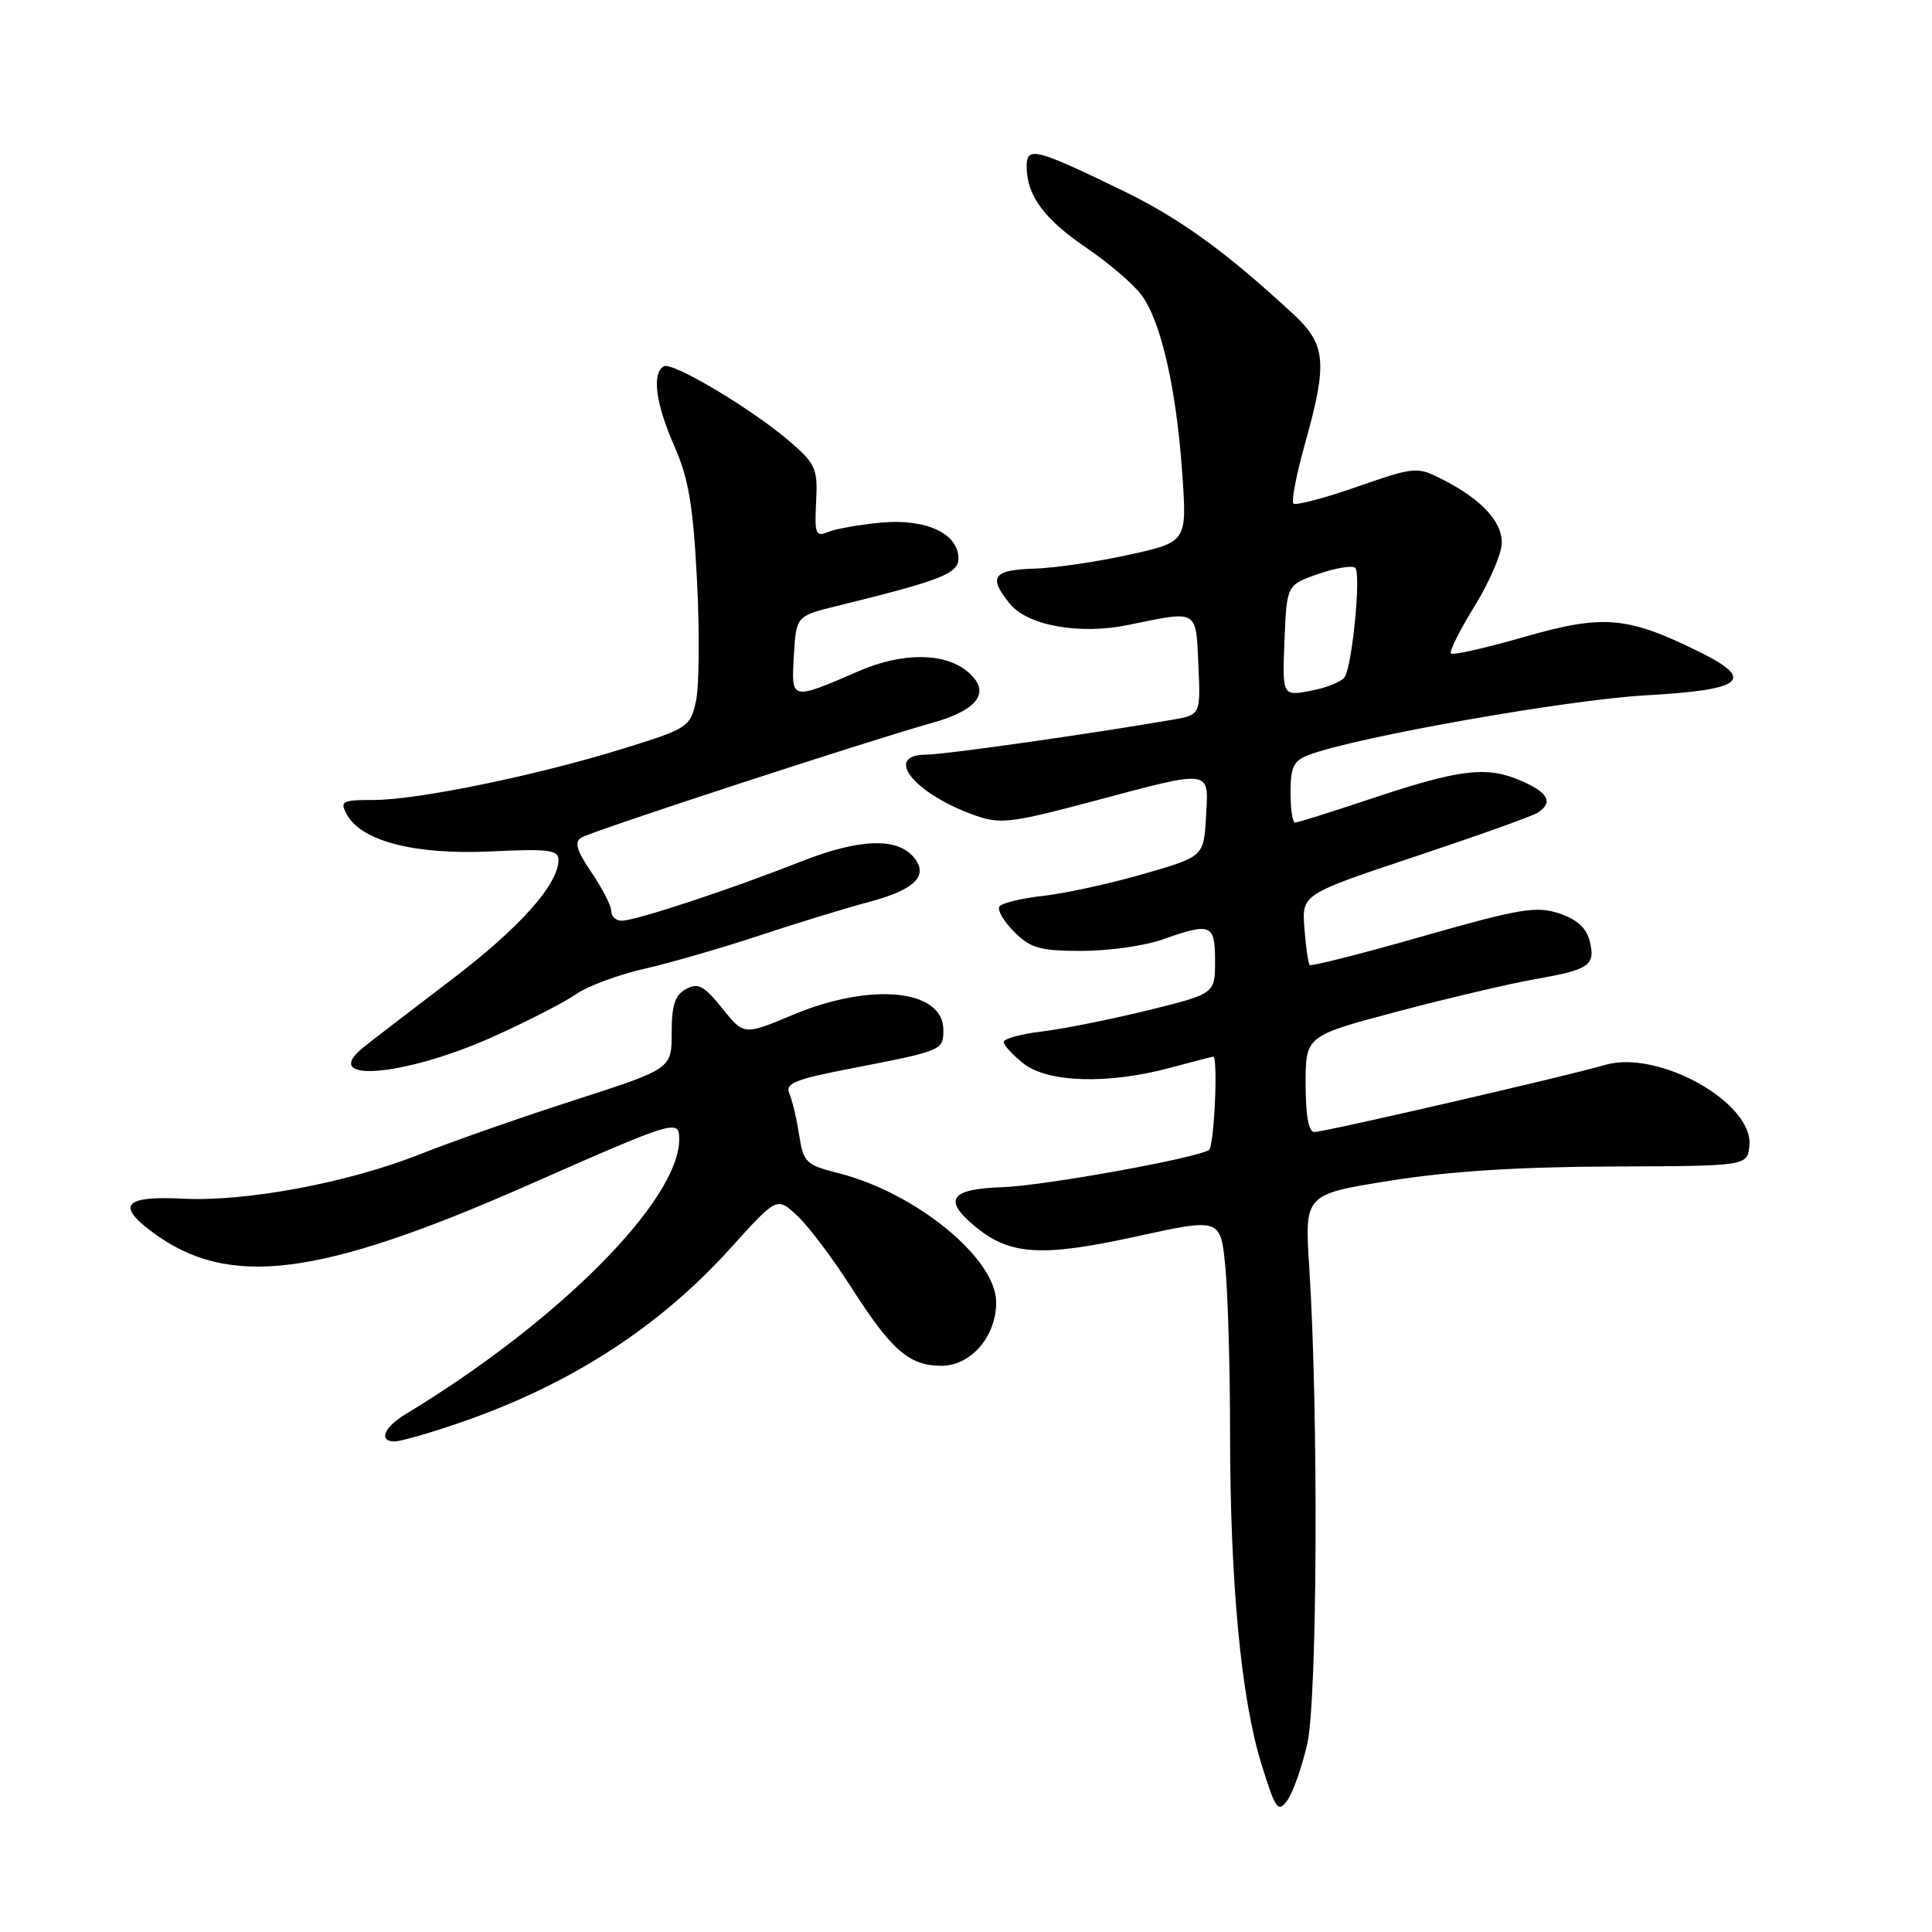 <?xml version="1.0" encoding="UTF-8" standalone="no"?>
<!DOCTYPE svg PUBLIC "-//W3C//DTD SVG 1.1//EN" "http://www.w3.org/Graphics/SVG/1.1/DTD/svg11.dtd" >
<svg xmlns="http://www.w3.org/2000/svg" xmlns:xlink="http://www.w3.org/1999/xlink" version="1.1" viewBox="0 0 256 256">
 <g >
 <path fill="currentColor"
d=" M 173.21 231.12 C 174.56 225.25 174.72 187.23 173.48 167.88 C 172.86 158.26 172.86 158.26 184.18 156.45 C 191.90 155.21 201.23 154.61 213.50 154.57 C 231.50 154.50 231.50 154.50 231.80 151.87 C 232.46 146.18 219.76 139.03 212.68 141.11 C 207.87 142.53 175.49 150.00 174.16 150.00 C 173.40 150.00 173.00 147.79 173.00 143.63 C 173.00 137.26 173.00 137.26 185.18 134.03 C 191.87 132.26 200.09 130.33 203.43 129.74 C 210.67 128.47 211.45 127.92 210.63 124.65 C 210.20 122.95 208.91 121.79 206.57 121.02 C 203.55 120.03 201.35 120.40 188.52 124.06 C 180.48 126.36 173.74 128.07 173.54 127.87 C 173.35 127.67 173.03 125.47 172.84 123.00 C 172.50 118.50 172.50 118.50 187.50 113.50 C 195.75 110.75 203.06 108.14 203.75 107.69 C 205.90 106.30 205.14 104.96 201.30 103.35 C 196.82 101.48 193.25 101.95 181.14 106.01 C 176.23 107.65 171.93 109.00 171.60 109.00 C 171.27 109.00 171.00 107.19 171.00 104.98 C 171.00 101.63 171.41 100.79 173.43 100.03 C 179.61 97.68 207.60 92.73 218.00 92.14 C 231.14 91.41 232.73 90.08 225.00 86.29 C 215.59 81.67 212.42 81.40 202.06 84.37 C 196.93 85.85 192.51 86.85 192.26 86.59 C 192.00 86.34 193.42 83.50 195.40 80.30 C 197.38 77.09 199.00 73.31 199.00 71.90 C 199.00 69.05 196.22 66.10 191.08 63.50 C 187.74 61.81 187.48 61.84 179.79 64.51 C 175.46 66.02 171.68 67.01 171.38 66.72 C 171.09 66.42 171.78 62.85 172.92 58.78 C 175.95 47.97 175.73 45.64 171.25 41.51 C 162.29 33.23 156.27 28.90 148.65 25.20 C 137.06 19.59 135.99 19.34 136.04 22.18 C 136.09 25.98 138.42 29.09 144.04 32.90 C 146.96 34.88 150.22 37.68 151.28 39.13 C 153.85 42.63 155.87 51.49 156.65 62.65 C 157.29 71.80 157.29 71.80 149.65 73.50 C 145.45 74.43 139.76 75.27 137.01 75.35 C 131.57 75.51 130.92 76.45 133.79 79.98 C 136.14 82.90 143.05 84.14 149.50 82.81 C 158.83 80.89 158.46 80.68 158.79 88.11 C 159.09 94.72 159.09 94.72 155.29 95.38 C 144.17 97.29 125.15 99.99 122.75 99.99 C 116.98 100.01 121.09 105.16 129.18 108.04 C 132.52 109.23 133.97 109.06 144.80 106.18 C 160.75 101.93 160.17 101.85 159.80 108.25 C 159.50 113.50 159.50 113.50 151.50 115.81 C 147.10 117.08 141.12 118.39 138.22 118.71 C 135.32 119.02 132.71 119.67 132.42 120.13 C 132.13 120.60 133.02 122.11 134.40 123.49 C 136.56 125.65 137.81 126.00 143.33 126.00 C 146.86 126.00 151.66 125.33 154.00 124.50 C 160.49 122.21 161.00 122.42 161.00 127.34 C 161.00 131.68 161.00 131.68 152.02 133.89 C 147.08 135.10 140.78 136.36 138.02 136.68 C 135.26 137.01 133.00 137.63 133.00 138.07 C 133.00 138.50 134.19 139.79 135.63 140.93 C 138.86 143.46 146.81 143.70 155.00 141.50 C 158.03 140.69 160.61 140.02 160.75 140.01 C 161.43 139.98 160.89 151.95 160.19 152.38 C 158.38 153.50 138.24 157.13 132.83 157.31 C 125.95 157.54 124.93 158.92 129.08 162.41 C 133.73 166.33 137.93 166.61 150.56 163.84 C 161.75 161.39 161.75 161.39 162.37 167.95 C 162.71 171.55 162.99 181.47 162.99 190.00 C 163.00 209.68 164.45 225.02 167.12 233.66 C 169.01 239.78 169.34 240.25 170.56 238.58 C 171.31 237.57 172.49 234.21 173.21 231.12 Z  M 60.57 188.64 C 75.36 183.61 87.26 175.97 96.87 165.31 C 102.94 158.59 102.94 158.59 105.60 161.05 C 107.07 162.40 110.28 166.65 112.74 170.50 C 118.08 178.87 120.45 180.95 124.68 180.98 C 128.62 181.01 132.00 177.12 132.00 172.56 C 132.00 166.75 121.37 158.05 111.07 155.44 C 106.80 154.36 106.46 154.03 105.89 150.39 C 105.56 148.25 104.98 145.78 104.59 144.90 C 104.01 143.56 105.34 143.01 112.70 141.59 C 124.92 139.22 125.00 139.19 125.00 136.47 C 125.00 131.08 115.42 130.12 105.04 134.48 C 98.57 137.19 98.57 137.19 95.70 133.61 C 93.30 130.62 92.51 130.19 90.91 131.05 C 89.44 131.84 89.00 133.17 89.00 136.84 C 89.00 141.62 89.00 141.62 76.11 145.78 C 69.02 148.06 59.84 151.28 55.71 152.92 C 46.15 156.72 32.59 159.26 24.21 158.83 C 16.49 158.44 15.36 159.68 20.20 163.27 C 30.29 170.76 42.22 169.26 70.00 157.02 C 89.57 148.39 90.00 148.26 90.00 150.97 C 90.00 159.06 73.94 175.18 53.75 187.38 C 50.84 189.14 50.11 191.00 52.32 191.00 C 53.05 191.00 56.77 189.94 60.57 188.64 Z  M 65.28 137.40 C 69.80 135.37 74.76 132.83 76.29 131.76 C 77.83 130.68 81.88 129.17 85.29 128.39 C 88.71 127.62 95.55 125.64 100.50 124.00 C 105.45 122.36 112.11 120.32 115.30 119.47 C 121.26 117.87 123.09 116.01 121.08 113.60 C 118.86 110.92 113.81 111.12 106.00 114.21 C 96.77 117.86 84.22 122.00 82.37 122.00 C 81.62 122.00 81.00 121.43 81.00 120.73 C 81.00 120.03 79.82 117.73 78.38 115.61 C 76.39 112.68 76.07 111.57 77.04 110.98 C 78.41 110.13 115.34 98.06 123.40 95.82 C 129.73 94.07 131.41 91.62 128.14 88.94 C 125.12 86.46 119.55 86.44 113.88 88.89 C 104.75 92.84 104.85 92.86 105.19 86.89 C 105.50 81.62 105.50 81.62 111.00 80.27 C 124.69 76.91 127.00 76.00 127.00 74.00 C 127.00 70.69 122.68 68.69 116.74 69.25 C 113.86 69.52 110.69 70.08 109.70 70.50 C 108.09 71.17 107.92 70.74 108.14 66.50 C 108.37 62.15 108.08 61.48 104.79 58.62 C 99.77 54.26 89.04 47.85 87.93 48.54 C 86.35 49.52 86.89 53.51 89.36 59.13 C 91.25 63.43 91.85 66.99 92.36 77.00 C 92.71 83.88 92.64 91.06 92.21 92.97 C 91.46 96.32 91.11 96.55 82.60 99.19 C 71.13 102.75 55.33 106.00 49.52 106.00 C 45.31 106.00 45.01 106.16 45.95 107.91 C 47.85 111.45 54.99 113.29 64.97 112.82 C 72.71 112.45 74.00 112.61 74.00 113.96 C 74.00 117.18 68.81 122.99 59.79 129.84 C 54.68 133.72 49.47 137.73 48.20 138.74 C 42.16 143.58 53.46 142.70 65.28 137.40 Z  M 170.20 84.87 C 170.50 77.50 170.50 77.50 174.71 76.04 C 177.03 75.24 179.22 74.89 179.58 75.25 C 180.36 76.03 179.20 88.05 178.19 89.69 C 177.81 90.31 175.79 91.14 173.70 91.53 C 169.91 92.24 169.91 92.24 170.20 84.87 Z "/>
</g>
</svg>